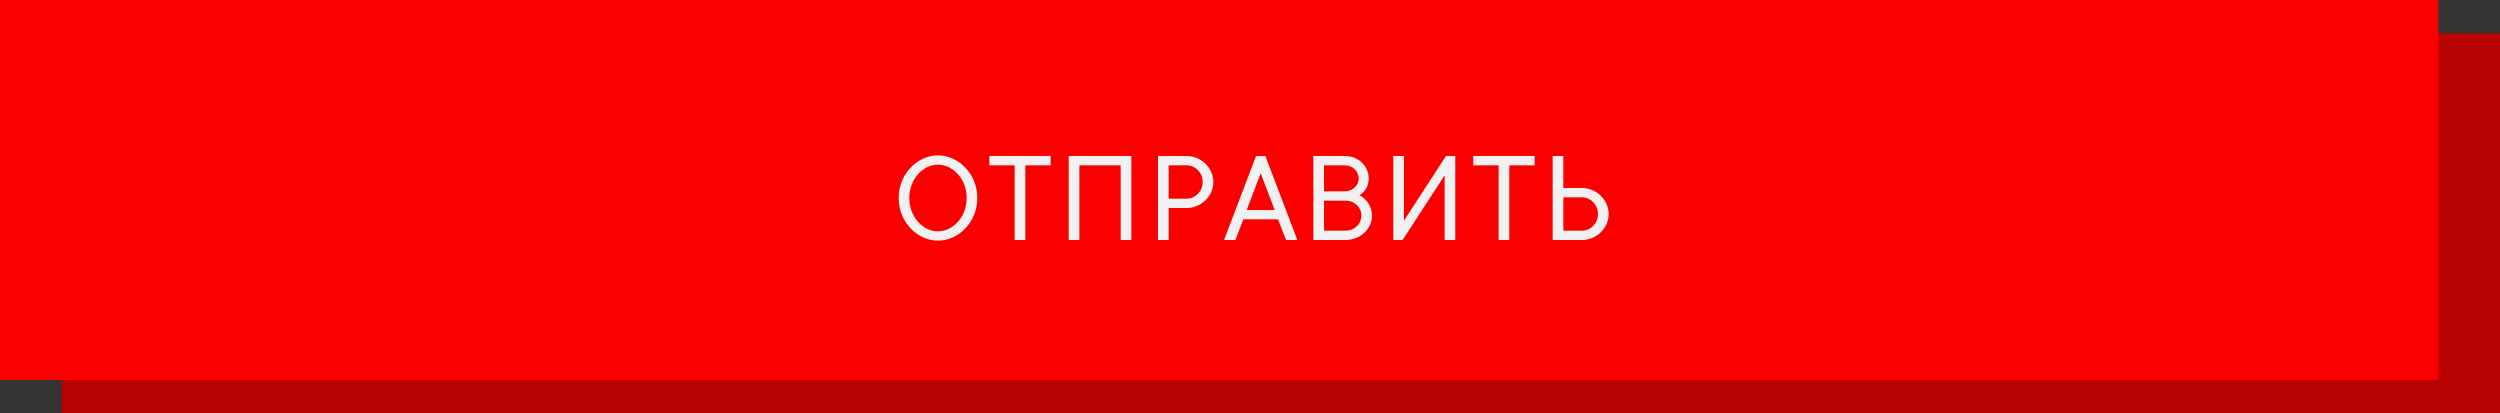 <svg width="375" height="62" viewBox="0 0 375 62" fill="none" xmlns="http://www.w3.org/2000/svg">
<rect x="0" y="0" width="375" height="62" fill="#333333" stroke="none"/>
<rect x="9.237" y="5" width="365.764" height="57" fill="#B90303"/>
<rect width="365.764" height="57" fill="#FC0000"/>
<path d="M136.397 29.7C136.397 32.6 138.497 34.7 140.697 34.7C142.897 34.7 144.997 32.6 144.997 29.7C144.997 26.8 142.897 24.7 140.697 24.7C138.497 24.7 136.397 26.8 136.397 29.7ZM146.597 29.7C146.597 33.3 143.797 36.1 140.697 36.1C137.597 36.1 134.797 33.3 134.797 29.7C134.797 26.1 137.597 23.3 140.697 23.3C143.797 23.3 146.597 26.1 146.597 29.7ZM157.6 23.4V24.8H153.8V36H152.2V24.8H148.4V23.4H157.6ZM160.305 23.4H169.705V36H168.105V24.8H161.905V36H160.305V23.4ZM173.702 23.4H178.002C180.202 23.4 182.002 25.2 182.002 27.3C182.002 29.4 180.202 31.2 178.002 31.2H175.302V36H173.702V23.4ZM175.302 29.8H178.002C179.302 29.8 180.402 28.7 180.402 27.3C180.402 25.9 179.302 24.8 178.002 24.8H175.302V29.8ZM192.905 36L191.705 32.9H186.505L185.305 36H183.605L188.405 23.4H189.805L194.605 36H192.905ZM189.105 26L187.005 31.5H191.205L189.105 26ZM203.902 29.3C203.902 29.3 205.802 30.1 205.802 32.4C205.802 34.28 204.102 36 201.802 36H197.002V23.4H201.702C203.802 23.4 205.302 24.9 205.302 26.8C205.302 28.6 203.902 29.3 203.902 29.3ZM198.602 24.8V28.7H201.702C202.902 28.7 203.802 27.8 203.802 26.8C203.802 25.7 202.902 24.8 201.702 24.8H198.602ZM198.602 34.6H201.802C203.202 34.6 204.202 33.6 204.202 32.3C204.202 31.1 203.202 30.1 201.802 30.1H198.602V34.6ZM218.293 36H216.693V26.3L210.393 36H208.993V23.4H210.593V33.1L216.893 23.4H218.293V36ZM230.193 23.4V24.8H226.393V36H224.793V24.8H220.993V23.4H230.193ZM237.298 36H232.898V23.4H234.498V28.2H237.298C239.498 28.2 241.298 30 241.298 32.1C241.298 34.2 239.498 36 237.298 36ZM237.298 29.6H234.498V34.6H237.298C238.598 34.6 239.698 33.5 239.698 32.1C239.698 30.7 238.598 29.6 237.298 29.6Z" fill="#F1F1F1"/>
</svg>
